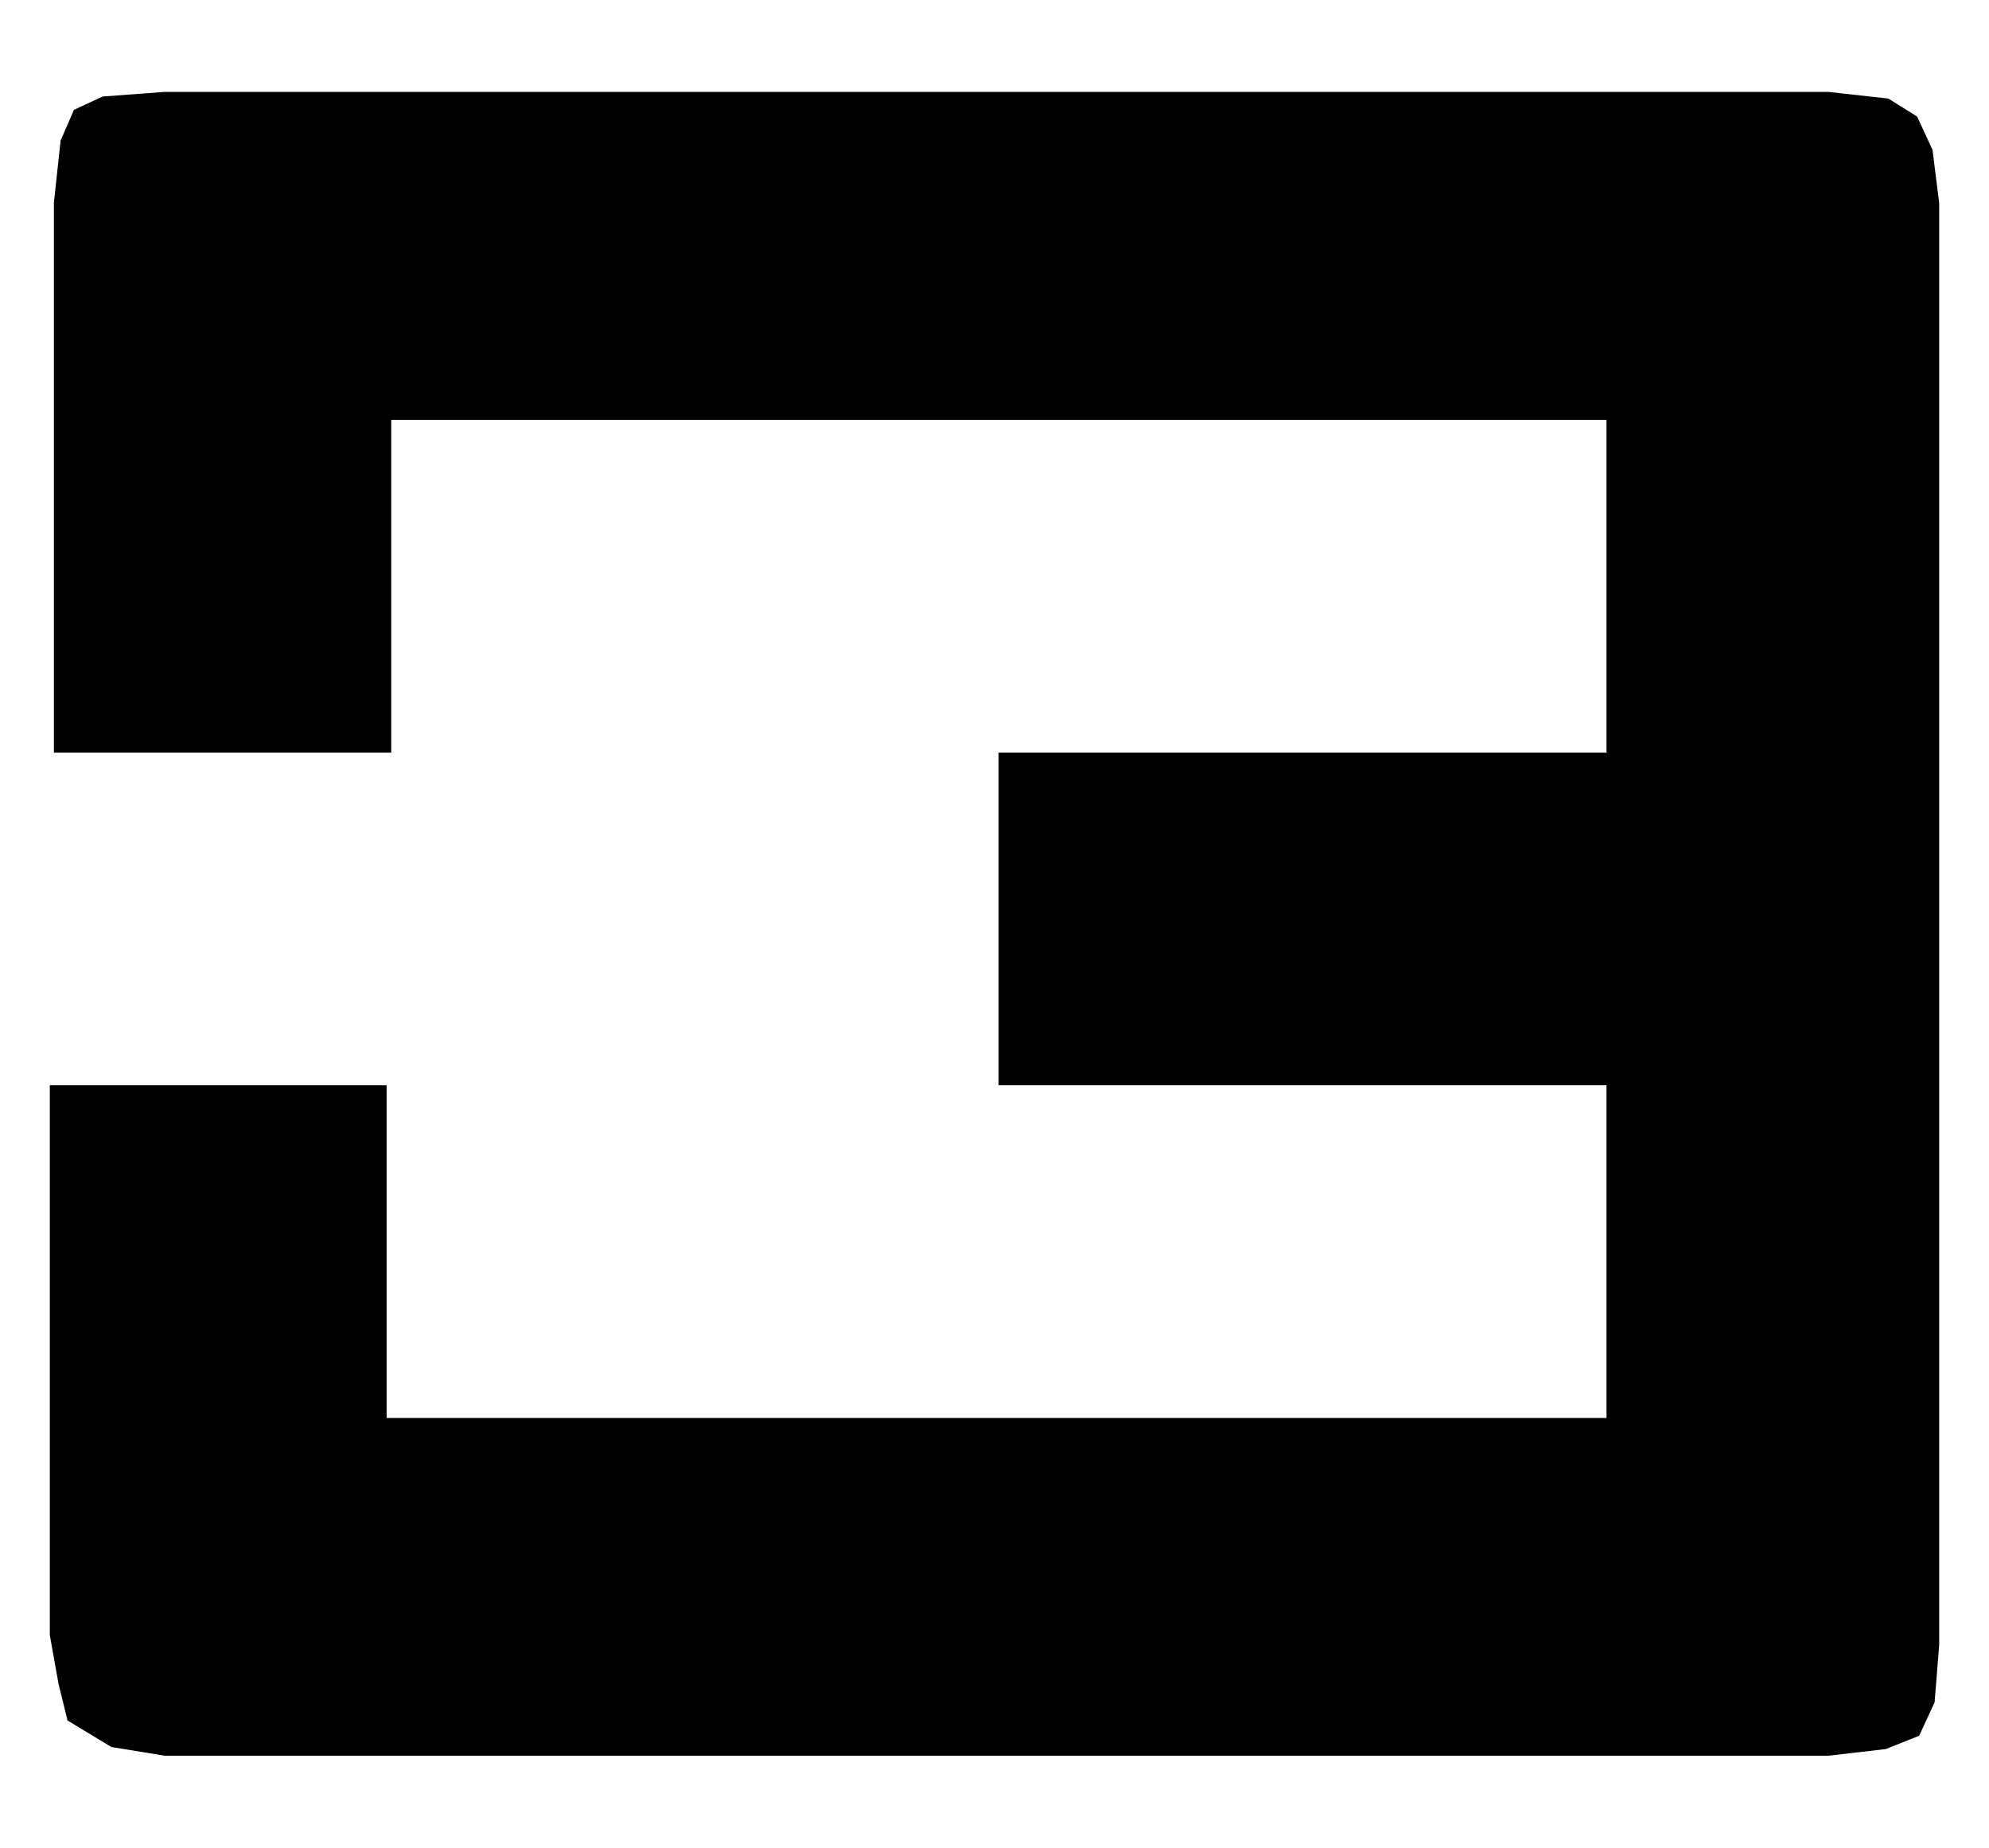 <svg xmlns="http://www.w3.org/2000/svg" viewBox="0 0 38.74 36"><path d="M1.31,33.51l.86.52,1.04.17h32.4l1.12-.13.65-.26.3-.65.09-1.12V3.96l-.13-1.04-.3-.65-.56-.35-1.17-.13H3.21l-1.21.09-.56.26-.26.6-.13,1.21v10.71h6.57v-6.48h23.67v6.48h-11.84v6.48h11.84v6.48H7.53v-6.48H.97v10.71l.17.95.17.69Z"/></svg>
